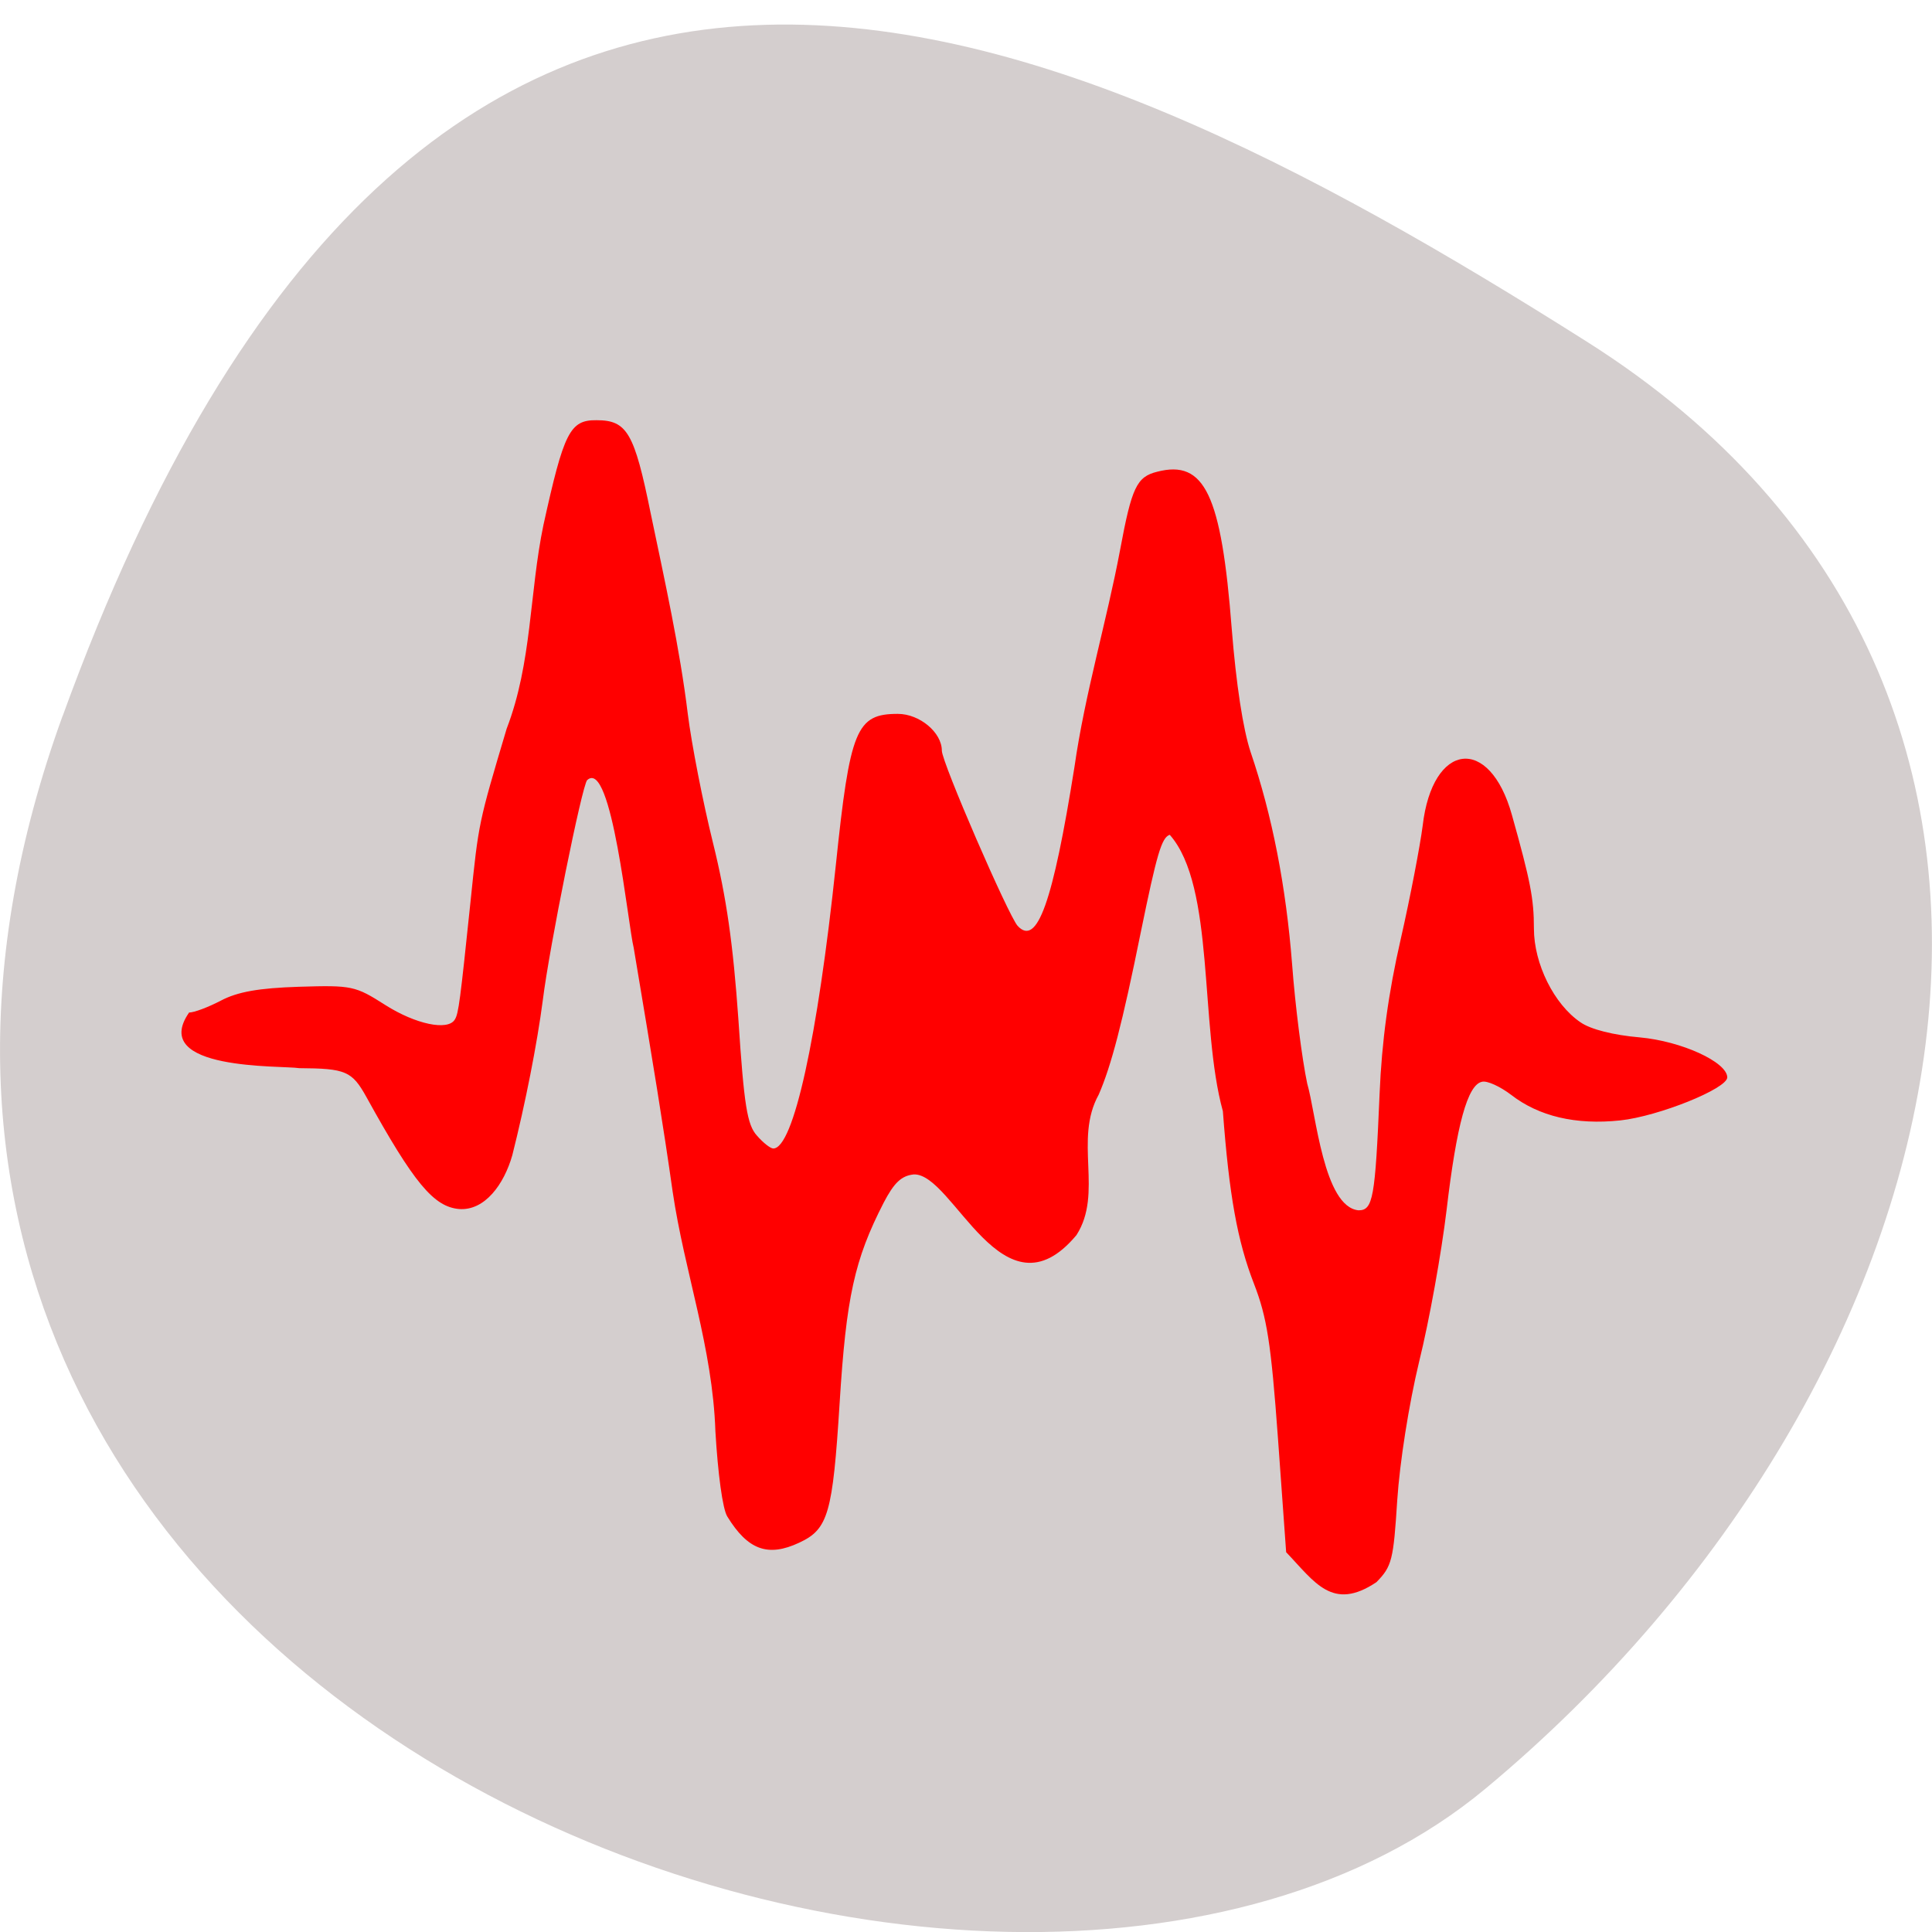 <svg xmlns="http://www.w3.org/2000/svg" viewBox="0 0 24 24"><path d="m 0.777 8.895 c -4.48 12.352 11.621 18.355 17.672 13.328 c 6.05 -5.03 8.117 -13.645 1.266 -17.977 c -6.852 -4.336 -14.457 -7.699 -18.938 4.652" fill="#d4cece"/><path d="m 15.977 19.281 l -0.102 -1.418 c -0.086 -1.184 -0.137 -1.5 -0.297 -1.914 c -0.207 -0.531 -0.309 -1.102 -0.387 -2.145 c -0.293 -1.063 -0.094 -2.793 -0.66 -3.434 c -0.102 0.035 -0.16 0.238 -0.359 1.207 c -0.23 1.137 -0.367 1.66 -0.523 2.02 c -0.313 0.563 0.059 1.223 -0.277 1.746 c -0.914 1.094 -1.527 -0.77 -2.02 -0.754 c -0.156 0.016 -0.246 0.105 -0.375 0.352 c -0.363 0.707 -0.465 1.172 -0.547 2.492 c -0.086 1.367 -0.141 1.563 -0.5 1.73 c -0.391 0.184 -0.641 0.09 -0.895 -0.324 c -0.059 -0.094 -0.117 -0.535 -0.148 -1.059 c -0.035 -1.043 -0.383 -1.973 -0.531 -2.977 c -0.117 -0.824 -0.234 -1.539 -0.484 -3.03 c -0.07 -0.273 -0.273 -2.363 -0.578 -2.082 c -0.063 0.063 -0.469 2.07 -0.551 2.734 c -0.07 0.539 -0.219 1.293 -0.379 1.926 c -0.102 0.359 -0.34 0.691 -0.66 0.668 c -0.316 -0.027 -0.563 -0.324 -1.152 -1.391 c -0.18 -0.324 -0.258 -0.355 -0.836 -0.359 c -0.211 -0.035 -1.871 0.035 -1.367 -0.691 c 0.063 0 0.238 -0.066 0.395 -0.148 c 0.207 -0.109 0.469 -0.156 0.969 -0.172 c 0.66 -0.02 0.699 -0.012 1.074 0.227 c 0.375 0.238 0.777 0.324 0.863 0.18 c 0.047 -0.074 0.066 -0.23 0.195 -1.465 c 0.102 -0.988 0.098 -0.969 0.449 -2.148 c 0.316 -0.82 0.281 -1.688 0.457 -2.531 c 0.254 -1.152 0.328 -1.305 0.66 -1.301 c 0.379 0 0.469 0.156 0.672 1.156 c 0.172 0.824 0.363 1.684 0.461 2.492 c 0.047 0.375 0.188 1.098 0.313 1.602 c 0.168 0.68 0.25 1.258 0.316 2.199 c 0.07 1.066 0.109 1.305 0.23 1.438 c 0.078 0.09 0.168 0.16 0.203 0.16 c 0.25 0 0.551 -1.375 0.777 -3.52 c 0.176 -1.688 0.254 -1.879 0.77 -1.879 c 0.27 0 0.547 0.23 0.547 0.457 c 0 0.145 0.824 2.043 0.941 2.176 c 0.242 0.262 0.438 -0.285 0.707 -1.977 c 0.129 -0.906 0.402 -1.816 0.566 -2.691 c 0.145 -0.781 0.207 -0.91 0.461 -0.973 c 0.59 -0.152 0.797 0.281 0.926 1.949 c 0.055 0.691 0.141 1.25 0.234 1.531 c 0.27 0.793 0.441 1.676 0.516 2.637 c 0.039 0.523 0.125 1.188 0.188 1.484 c 0.109 0.371 0.203 1.531 0.637 1.574 c 0.18 0 0.207 -0.148 0.262 -1.449 c 0.027 -0.648 0.109 -1.25 0.262 -1.918 c 0.121 -0.531 0.242 -1.168 0.273 -1.41 c 0.121 -1.043 0.832 -1.129 1.109 -0.133 c 0.23 0.82 0.273 1.039 0.273 1.41 c 0 0.438 0.25 0.941 0.578 1.164 c 0.129 0.09 0.414 0.16 0.738 0.188 c 0.516 0.047 1.082 0.305 1.086 0.496 c 0 0.141 -0.855 0.484 -1.328 0.535 c -0.555 0.059 -1.012 -0.051 -1.355 -0.316 c -0.137 -0.105 -0.301 -0.18 -0.363 -0.164 c -0.18 0.035 -0.316 0.531 -0.441 1.594 c -0.063 0.527 -0.215 1.375 -0.34 1.879 c -0.129 0.535 -0.242 1.258 -0.273 1.727 c -0.047 0.742 -0.066 0.82 -0.258 1.016 c -0.547 0.367 -0.766 0 -1.121 -0.371" fill="#f00"/></svg>